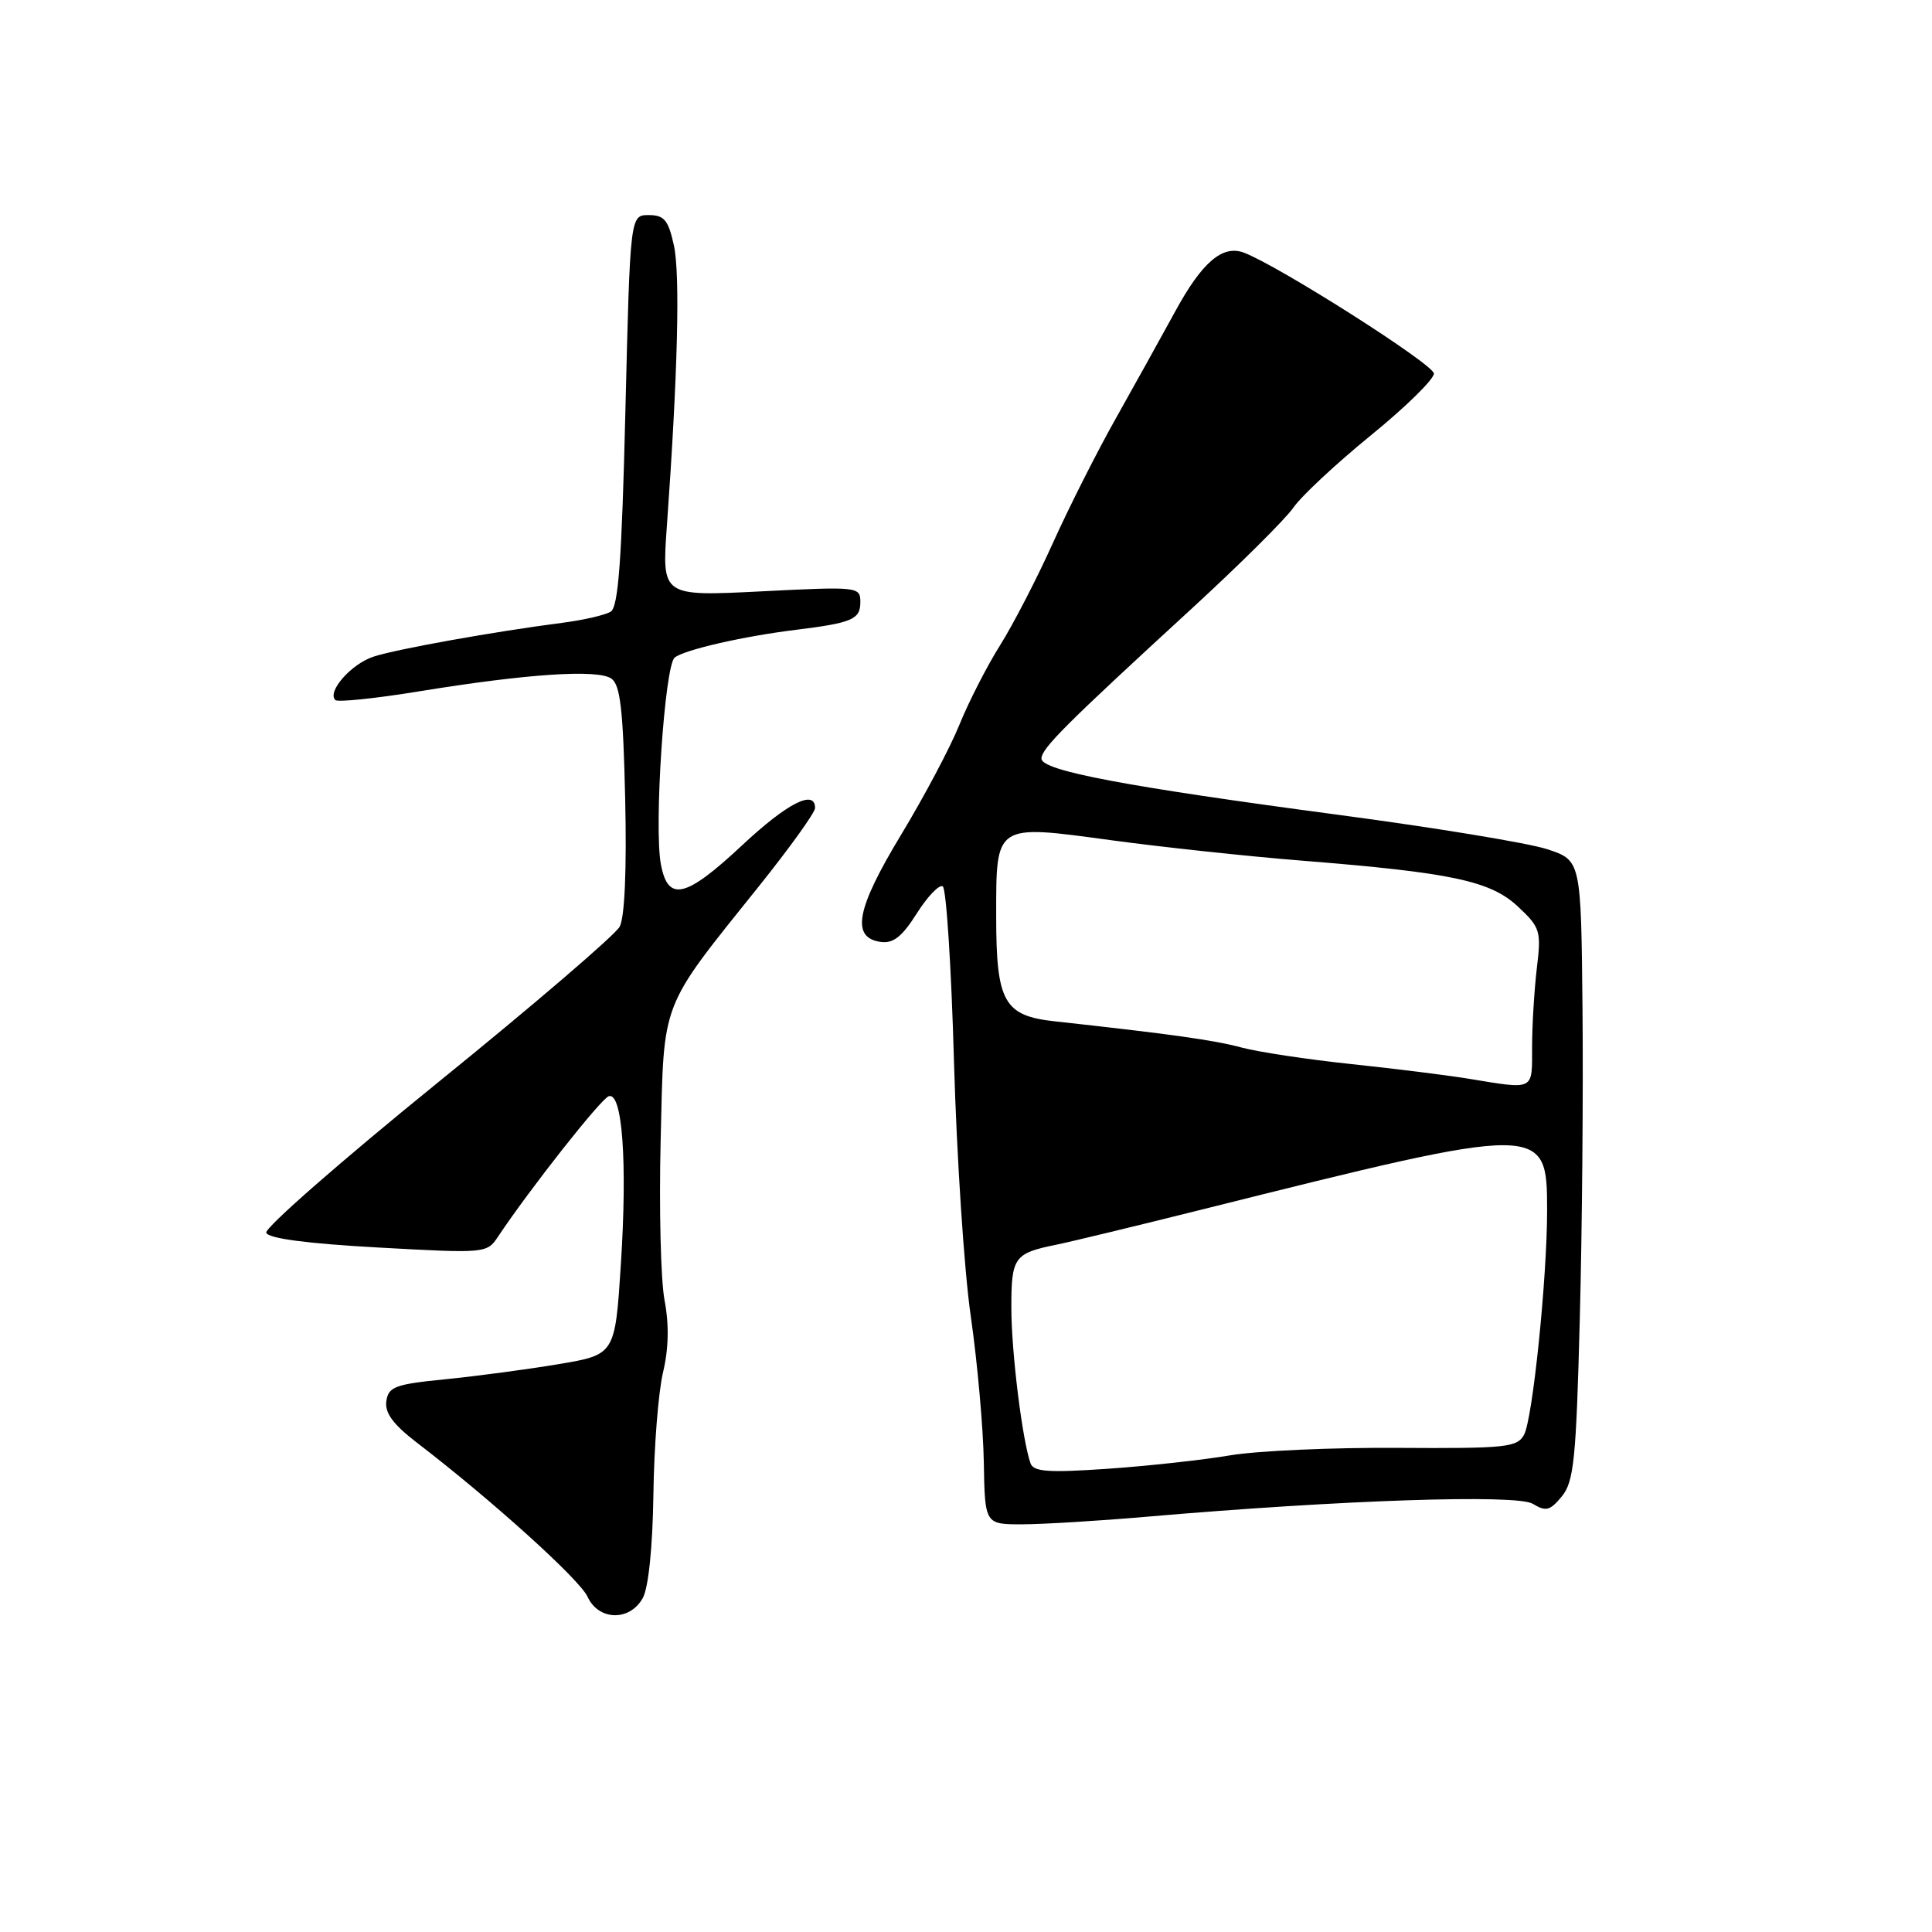 <?xml version="1.0" encoding="UTF-8" standalone="no"?>
<!DOCTYPE svg PUBLIC "-//W3C//DTD SVG 1.1//EN" "http://www.w3.org/Graphics/SVG/1.1/DTD/svg11.dtd" >
<svg xmlns="http://www.w3.org/2000/svg" xmlns:xlink="http://www.w3.org/1999/xlink" version="1.1" viewBox="0 0 256 256">
 <g >
 <path fill="currentColor"
d=" M 85.17 211.75 C 85.93 210.38 86.48 205.00 86.58 198.00 C 86.66 191.68 87.24 184.40 87.86 181.82 C 88.60 178.71 88.67 175.53 88.06 172.31 C 87.55 169.65 87.32 160.09 87.54 151.08 C 88.00 132.25 87.33 133.95 100.65 117.32 C 104.69 112.27 108.00 107.66 108.00 107.07 C 108.00 104.53 104.31 106.42 98.34 112.00 C 90.84 119.01 88.51 119.56 87.57 114.52 C 86.64 109.58 88.07 88.18 89.40 87.13 C 90.71 86.09 98.55 84.30 105.50 83.45 C 112.93 82.53 114.00 82.07 114.00 79.78 C 114.00 77.74 113.73 77.71 100.85 78.36 C 87.70 79.02 87.70 79.02 88.36 69.76 C 89.81 49.55 90.14 36.31 89.29 32.50 C 88.56 29.16 88.01 28.50 85.96 28.50 C 83.50 28.50 83.50 28.50 82.87 54.37 C 82.39 74.21 81.94 80.42 80.92 81.05 C 80.19 81.50 77.32 82.16 74.55 82.52 C 65.54 83.68 52.57 86.00 49.49 87.01 C 46.54 87.98 43.31 91.64 44.43 92.76 C 44.74 93.07 49.78 92.55 55.64 91.59 C 69.85 89.28 79.16 88.66 81.00 89.91 C 82.19 90.72 82.57 93.98 82.84 105.86 C 83.05 115.19 82.78 121.54 82.11 122.79 C 81.53 123.88 70.66 133.20 57.97 143.48 C 45.28 153.77 35.07 162.70 35.28 163.34 C 35.53 164.10 40.67 164.78 50.08 165.30 C 64.34 166.09 64.52 166.08 66.00 163.85 C 70.25 157.48 79.65 145.56 80.67 145.25 C 82.47 144.69 83.14 153.94 82.27 167.50 C 81.50 179.50 81.50 179.50 74.00 180.76 C 69.88 181.45 63.12 182.35 59.00 182.76 C 52.35 183.42 51.47 183.75 51.19 185.66 C 50.97 187.22 52.09 188.74 55.24 191.16 C 65.14 198.75 76.81 209.29 77.85 211.57 C 79.30 214.76 83.45 214.86 85.17 211.75 Z  M 152.00 200.97 C 177.72 198.75 200.98 197.97 203.10 199.26 C 204.84 200.32 205.39 200.18 206.95 198.28 C 208.55 196.33 208.85 193.37 209.33 174.78 C 209.64 163.07 209.80 144.61 209.69 133.75 C 209.50 114.00 209.50 114.00 205.00 112.52 C 202.53 111.71 190.15 109.67 177.50 107.99 C 149.13 104.22 138.00 102.12 138.00 100.52 C 138.00 99.17 141.17 96.01 158.00 80.56 C 164.32 74.75 170.35 68.76 171.39 67.25 C 172.43 65.74 177.04 61.44 181.64 57.69 C 186.24 53.95 190.00 50.26 190.00 49.50 C 190.00 48.30 169.52 35.27 164.83 33.48 C 162.00 32.41 159.28 34.73 155.73 41.25 C 153.85 44.69 150.29 51.10 147.82 55.50 C 145.34 59.90 141.60 67.32 139.50 71.98 C 137.40 76.65 134.26 82.72 132.53 85.48 C 130.79 88.24 128.37 92.97 127.14 96.00 C 125.92 99.03 122.42 105.62 119.37 110.66 C 113.45 120.45 112.73 124.25 116.70 124.81 C 118.35 125.05 119.54 124.11 121.48 121.03 C 122.91 118.77 124.46 117.16 124.92 117.45 C 125.39 117.74 126.06 128.22 126.41 140.74 C 126.77 153.26 127.76 168.44 128.64 174.47 C 129.51 180.51 130.28 189.17 130.36 193.72 C 130.50 201.99 130.50 201.99 135.50 201.98 C 138.25 201.97 145.68 201.52 152.00 200.97 Z  M 136.55 193.90 C 135.46 190.82 134.01 179.14 134.01 173.31 C 134.00 166.60 134.37 166.07 139.92 164.94 C 141.89 164.54 150.70 162.41 159.50 160.21 C 204.71 148.90 205.00 148.90 205.00 160.37 C 205.00 169.38 203.09 187.97 201.95 190.10 C 201.04 191.79 199.57 191.94 185.23 191.85 C 176.58 191.79 166.57 192.24 163.00 192.84 C 159.43 193.45 152.12 194.25 146.77 194.62 C 138.91 195.16 136.95 195.02 136.55 193.90 Z  M 194.50 142.92 C 191.75 142.47 184.78 141.60 179.00 140.99 C 173.22 140.38 166.70 139.39 164.50 138.80 C 160.93 137.83 155.09 137.01 139.74 135.33 C 133.02 134.59 132.00 132.76 132.00 121.40 C 132.00 109.07 131.76 109.23 147.29 111.34 C 154.01 112.25 165.35 113.47 172.50 114.04 C 192.39 115.63 197.49 116.72 201.14 120.13 C 204.09 122.89 204.24 123.35 203.64 128.28 C 203.30 131.15 203.01 135.86 203.01 138.75 C 203.00 144.59 203.43 144.38 194.50 142.92 Z "/>
</g>
</svg>